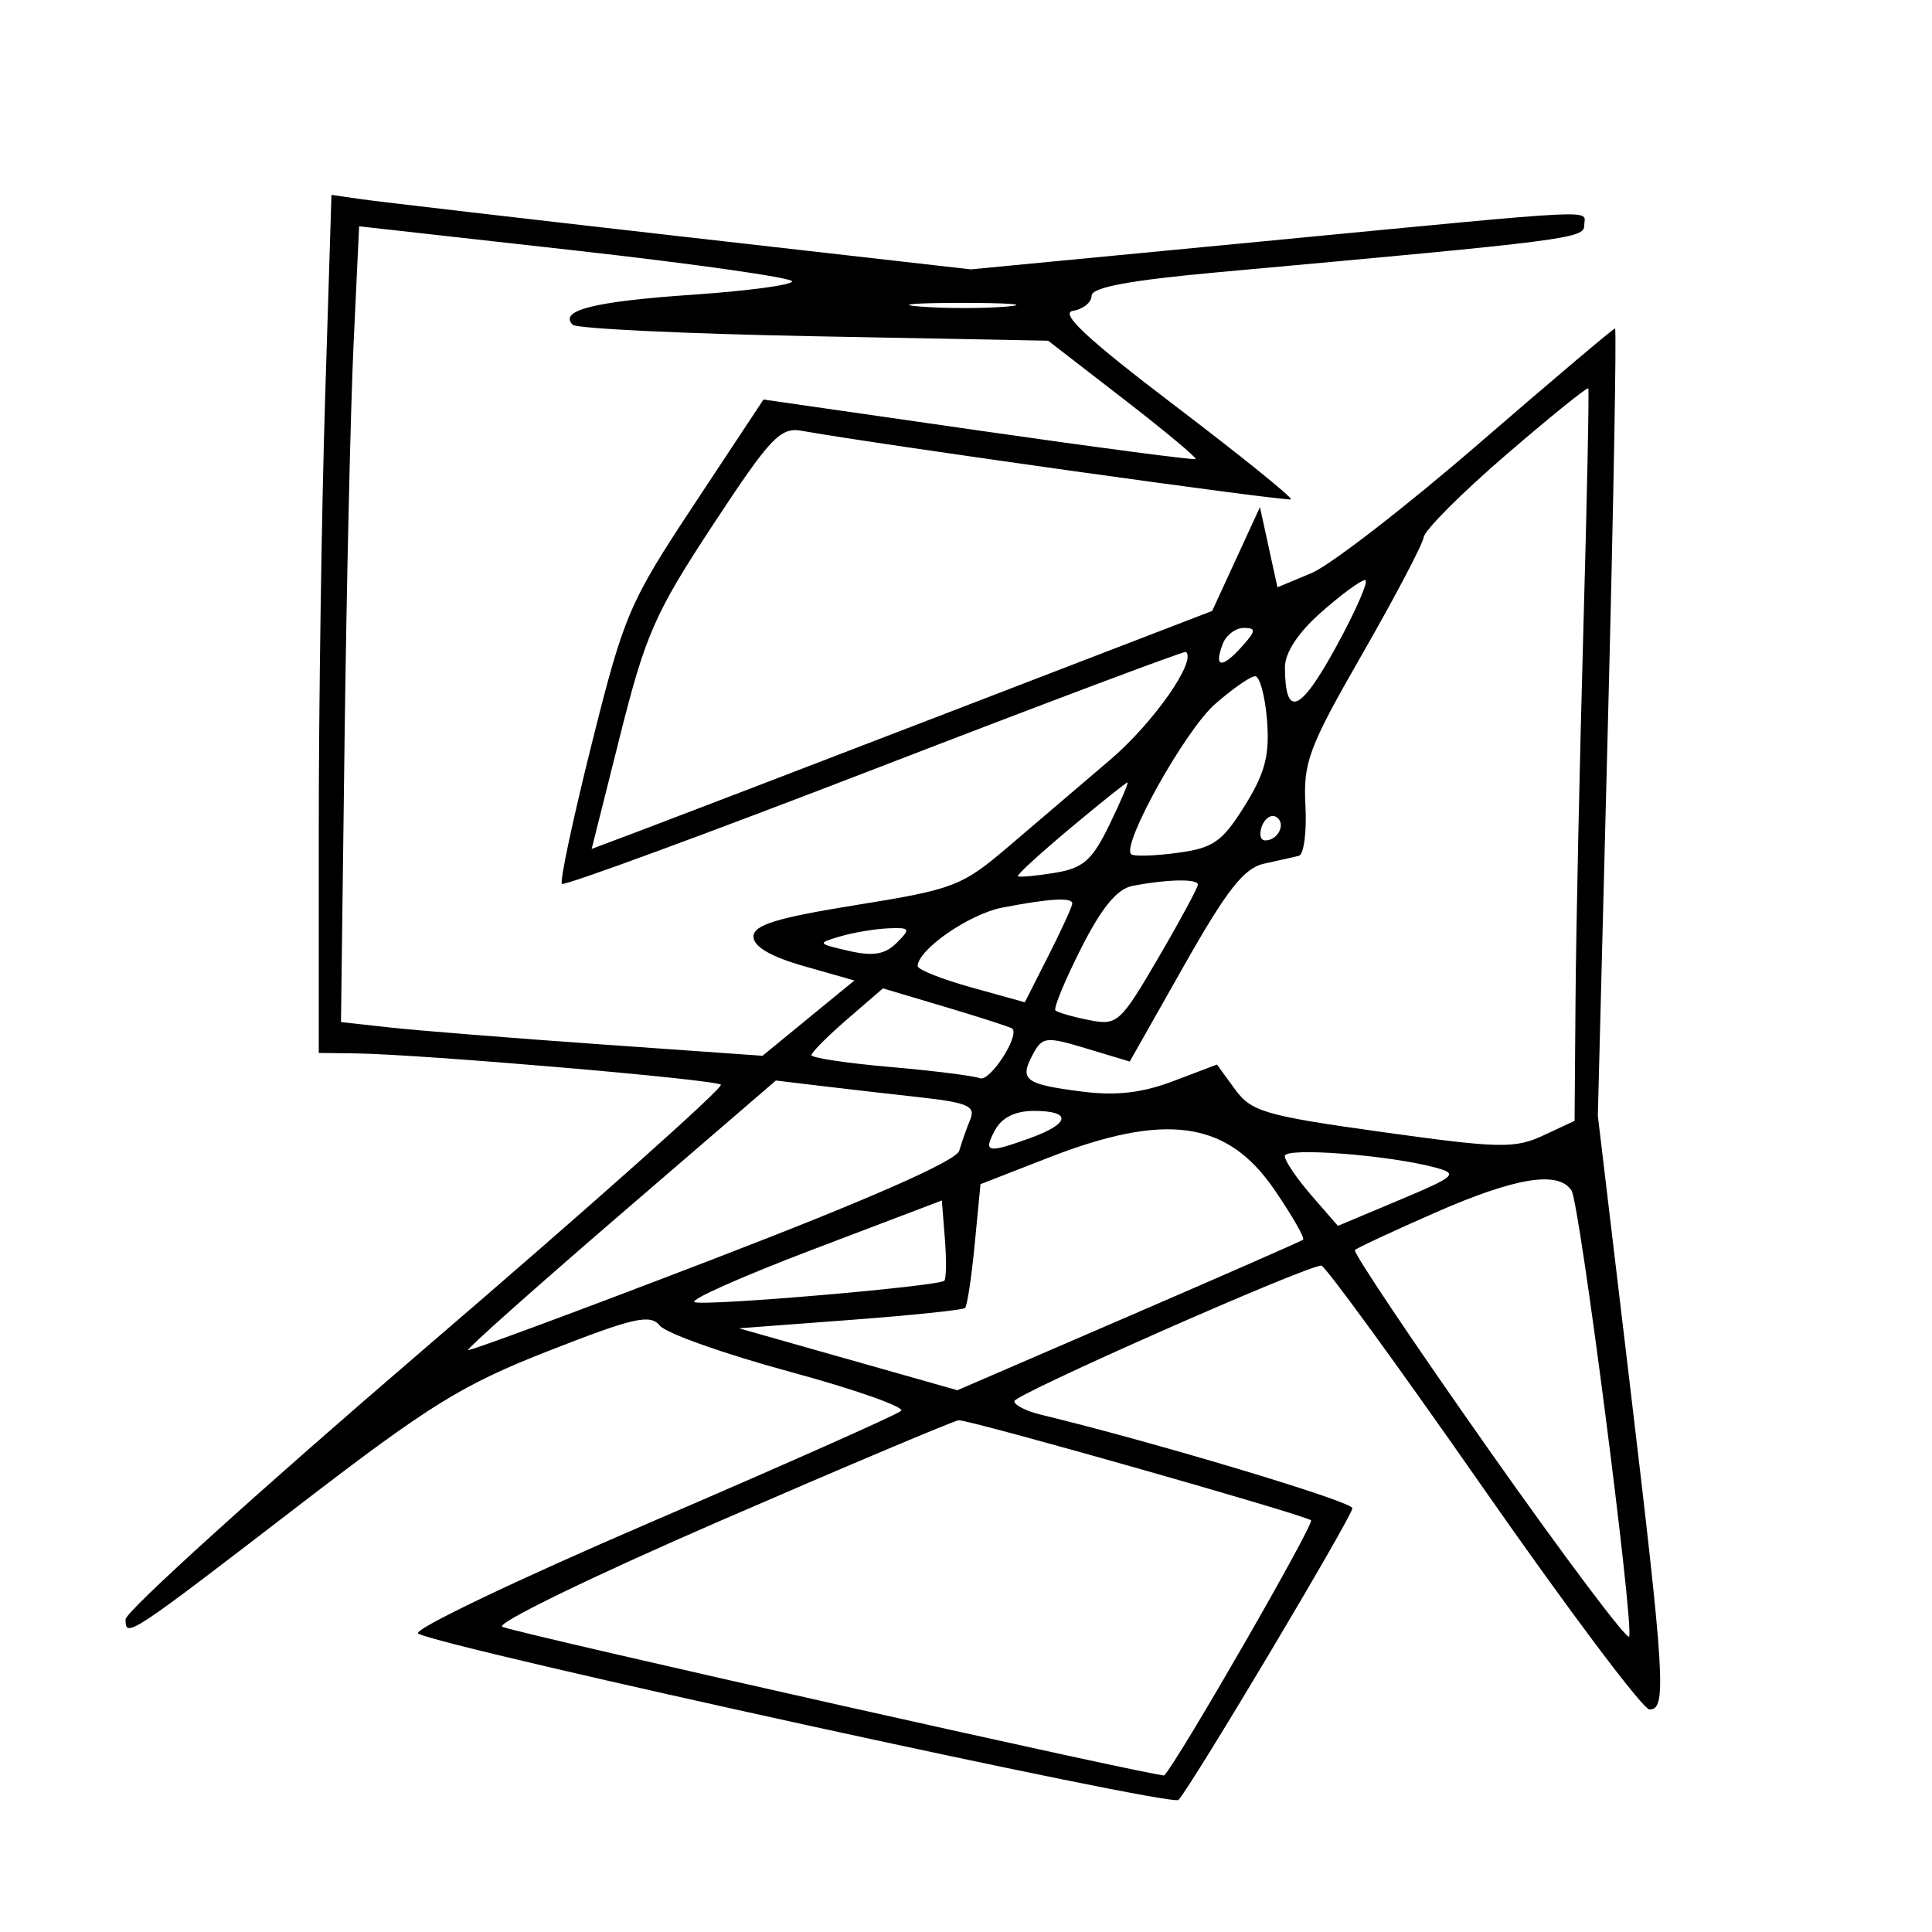<svg xmlns="http://www.w3.org/2000/svg" width="200" height="200" viewBox="0 0 200 200" version="1.1">
	<path d="M 33.656 41.249 C 33.295 52.840, 33 72.825, 33 85.661 L 33 109 36.750 109.046 C 43.571 109.131, 74.077 111.743, 74.623 112.290 C 74.919 112.585, 61.174 124.828, 44.080 139.495 C 26.986 154.163, 13 166.824, 13 167.632 C 13 169.602, 13.232 169.450, 31.146 155.681 C 44.520 145.402, 47.865 143.337, 56.826 139.828 C 65.633 136.380, 67.301 136.003, 68.314 137.234 C 68.966 138.026, 75.026 140.174, 81.780 142.007 C 88.534 143.840, 93.709 145.662, 93.280 146.055 C 92.851 146.449, 81.153 151.650, 67.284 157.615 C 53.415 163.579, 42.615 168.751, 43.284 169.108 C 46.143 170.634, 121.313 187.080, 121.995 186.328 C 123.452 184.722, 140 156.964, 140 156.126 C 140 155.437, 119.509 149.288, 107.750 146.447 C 106.237 146.082, 105 145.454, 105 145.051 C 105 144.355, 135.284 130.983, 136.785 131.016 C 137.178 131.025, 144.700 141.357, 153.500 153.977 C 162.300 166.597, 170.063 176.940, 170.750 176.961 C 172.554 177.017, 172.359 173.801, 168.686 143 L 165.408 115.500 166.454 74.749 C 167.029 52.335, 167.360 33.998, 167.188 33.999 C 167.017 33.999, 160.671 39.366, 153.088 45.924 C 145.504 52.482, 137.711 58.512, 135.770 59.323 L 132.241 60.797 131.336 56.649 L 130.430 52.500 127.957 57.872 L 125.484 63.244 98.492 73.633 C 83.646 79.348, 69.194 84.890, 66.375 85.951 L 61.250 87.878 64.183 76.189 C 66.822 65.677, 67.791 63.476, 73.809 54.325 C 79.762 45.273, 80.776 44.200, 83 44.597 C 90.902 46.010, 133.373 51.960, 133.641 51.692 C 133.818 51.516, 128.377 47.125, 121.550 41.936 C 112.548 35.092, 109.669 32.412, 111.069 32.180 C 112.131 32.005, 113 31.300, 113 30.615 C 113 29.743, 116.981 29.008, 126.250 28.167 C 162.458 24.885, 164 24.688, 164 23.335 C 164 21.661, 166.810 21.523, 131 24.959 L 100.500 27.885 70.500 24.475 C 54 22.600, 39.108 20.865, 37.406 20.621 L 34.313 20.176 33.656 41.249 M 36.608 35.463 C 36.295 42.083, 35.873 60.619, 35.669 76.653 L 35.299 105.807 40.399 106.369 C 43.205 106.678, 53.023 107.463, 62.217 108.113 L 78.935 109.294 83.691 105.397 L 88.447 101.500 83.223 100.013 C 79.786 99.034, 78 97.991, 78 96.962 C 78 95.748, 80.388 95.014, 88.661 93.683 C 98.751 92.060, 99.594 91.736, 104.411 87.624 C 107.210 85.235, 111.948 81.192, 114.940 78.640 C 119.392 74.843, 123.906 68.407, 122.765 67.482 C 122.619 67.364, 108.122 72.817, 90.550 79.600 C 72.977 86.383, 58.405 91.738, 58.167 91.500 C 57.929 91.262, 59.321 84.733, 61.259 76.990 C 64.620 63.567, 65.115 62.412, 71.910 52.136 L 79.036 41.359 101.268 44.558 C 113.496 46.317, 123.623 47.651, 123.774 47.522 C 123.924 47.392, 120.549 44.582, 116.274 41.278 L 108.500 35.269 84.256 34.808 C 70.922 34.554, 59.685 34.019, 59.285 33.619 C 57.806 32.139, 61.528 31.203, 71.630 30.514 C 77.334 30.126, 82 29.501, 82 29.126 C 82 28.751, 71.915 27.315, 59.588 25.935 L 37.177 23.426 36.608 35.463 M 95.280 31.736 C 97.909 31.943, 101.959 31.940, 104.280 31.731 C 106.601 31.521, 104.450 31.352, 99.500 31.355 C 94.550 31.358, 92.651 31.530, 95.280 31.736 M 155.909 47.078 C 151.328 51.024, 147.491 54.863, 147.381 55.610 C 147.271 56.358, 144.412 61.795, 141.028 67.694 C 135.471 77.377, 134.900 78.901, 135.138 83.392 C 135.283 86.128, 134.974 88.469, 134.451 88.596 C 133.928 88.722, 132.312 89.086, 130.860 89.404 C 128.779 89.860, 127.029 92.088, 122.585 99.936 L 116.950 109.889 112.460 108.538 C 108.260 107.274, 107.902 107.315, 106.904 109.179 C 105.502 111.798, 106.093 112.242, 111.983 112.998 C 115.524 113.452, 118.227 113.144, 121.458 111.917 L 125.980 110.201 127.845 112.762 C 129.537 115.085, 130.952 115.495, 143.105 117.191 C 155.204 118.879, 156.814 118.914, 159.750 117.546 L 163 116.032 163.100 103.266 C 163.155 96.245, 163.515 79.250, 163.900 65.500 C 164.284 51.750, 164.518 40.366, 164.419 40.202 C 164.319 40.039, 160.490 43.133, 155.909 47.078 M 136.750 63.398 C 134.365 65.506, 133.006 67.583, 133.015 69.106 C 133.049 74.400, 134.586 73.771, 138.326 66.933 C 140.411 63.120, 141.753 60.019, 141.309 60.042 C 140.864 60.065, 138.813 61.575, 136.750 63.398 M 126.583 66.643 C 125.639 69.106, 126.454 69.261, 128.494 67.006 C 130.029 65.310, 130.070 65, 128.762 65 C 127.911 65, 126.930 65.739, 126.583 66.643 M 125.766 72.900 C 122.694 75.597, 116.087 87.421, 117.091 88.424 C 117.337 88.670, 119.482 88.611, 121.857 88.292 C 125.605 87.790, 126.528 87.146, 128.849 83.416 C 130.967 80.013, 131.448 78.171, 131.161 74.560 C 130.962 72.052, 130.410 70, 129.934 70 C 129.459 70, 127.583 71.305, 125.766 72.900 M 110.795 85.734 C 107.682 88.338, 105.240 90.574, 105.370 90.703 C 105.499 90.833, 107.203 90.679, 109.155 90.362 C 112.134 89.879, 113.049 89.079, 114.840 85.393 C 116.014 82.977, 116.857 81, 116.715 81 C 116.572 81, 113.909 83.130, 110.795 85.734 M 130.636 85.506 C 130.321 86.328, 130.472 87, 130.972 87 C 132.328 87, 133.170 85.223, 132.121 84.575 C 131.620 84.265, 130.952 84.684, 130.636 85.506 M 117.228 91.709 C 115.641 92.013, 114.038 93.963, 111.912 98.174 C 110.239 101.489, 109.044 104.377, 109.257 104.591 C 109.471 104.804, 111.028 105.256, 112.718 105.594 C 115.660 106.182, 115.964 105.910, 119.895 99.180 C 122.153 95.314, 124 91.892, 124 91.576 C 124 90.951, 120.850 91.013, 117.228 91.709 M 103.728 93.961 C 100.338 94.618, 95 98.318, 95 100.010 C 95 100.373, 97.495 101.365, 100.545 102.214 L 106.089 103.757 108.545 98.912 C 109.895 96.247, 111 93.827, 111 93.533 C 111 92.871, 108.632 93.011, 103.728 93.961 M 87 96.930 C 84.565 97.642, 84.587 97.681, 87.861 98.434 C 90.383 99.015, 91.621 98.808, 92.825 97.604 C 94.296 96.132, 94.226 96.008, 91.964 96.100 C 90.609 96.155, 88.375 96.528, 87 96.930 M 87.700 105.513 C 85.665 107.273, 84 108.944, 84 109.227 C 84 109.510, 87.657 110.061, 92.126 110.451 C 96.595 110.840, 100.790 111.366, 101.448 111.618 C 102.473 112.012, 105.591 107.213, 104.787 106.479 C 104.629 106.335, 101.553 105.339, 97.950 104.266 L 91.401 102.315 87.700 105.513 M 64.268 125.678 C 55.440 133.280, 48.322 139.616, 48.450 139.758 C 48.578 139.900, 59.967 135.677, 73.759 130.375 C 90.121 124.085, 98.999 120.172, 99.305 119.117 C 99.562 118.228, 100.076 116.768, 100.446 115.873 C 101.008 114.516, 100.155 114.138, 95.310 113.601 C 92.114 113.246, 87.434 112.709, 84.910 112.406 L 80.319 111.856 64.268 125.678 M 103 117 C 101.754 119.328, 102.189 119.423, 106.679 117.799 C 110.798 116.310, 110.965 115, 107.035 115 C 105.094 115, 103.701 115.690, 103 117 M 108.500 119.856 L 101.500 122.586 100.901 128.809 C 100.571 132.232, 100.121 135.199, 99.901 135.403 C 99.680 135.608, 94.325 136.164, 88 136.640 L 76.500 137.506 87.804 140.711 L 99.108 143.916 116.804 136.273 C 126.537 132.070, 134.676 128.500, 134.892 128.340 C 135.107 128.181, 133.757 125.826, 131.892 123.108 C 127.015 116.001, 120.652 115.116, 108.500 119.856 M 133 119.671 C 133 120.169, 134.238 121.999, 135.750 123.738 L 138.500 126.901 144.851 124.232 C 150.722 121.766, 151.002 121.511, 148.558 120.857 C 143.710 119.561, 133 118.744, 133 119.671 M 148.583 125.526 C 144.229 127.437, 140.485 129.182, 140.261 129.405 C 140.038 129.628, 146.276 138.927, 154.123 150.070 C 161.970 161.212, 168.509 169.917, 168.654 169.414 C 169.117 167.811, 163.526 124.552, 162.687 123.250 C 161.342 121.161, 156.897 121.878, 148.583 125.526 M 84.142 129.350 C 76.795 132.143, 71.287 134.596, 71.903 134.801 C 73.162 135.221, 97.176 133.157, 97.754 132.580 C 97.958 132.375, 97.985 130.422, 97.813 128.240 L 97.500 124.272 84.142 129.350 M 74.503 157.460 C 61.305 163.187, 51.180 168.114, 52.003 168.409 C 54.670 169.364, 120.253 184.081, 120.527 183.786 C 122.047 182.145, 136.083 157.750, 135.717 157.384 C 135.182 156.849, 100.457 146.985, 99.244 147.024 C 98.835 147.037, 87.701 151.733, 74.503 157.460" stroke="none" fill="black" fill-rule="evenodd"/>
</svg>